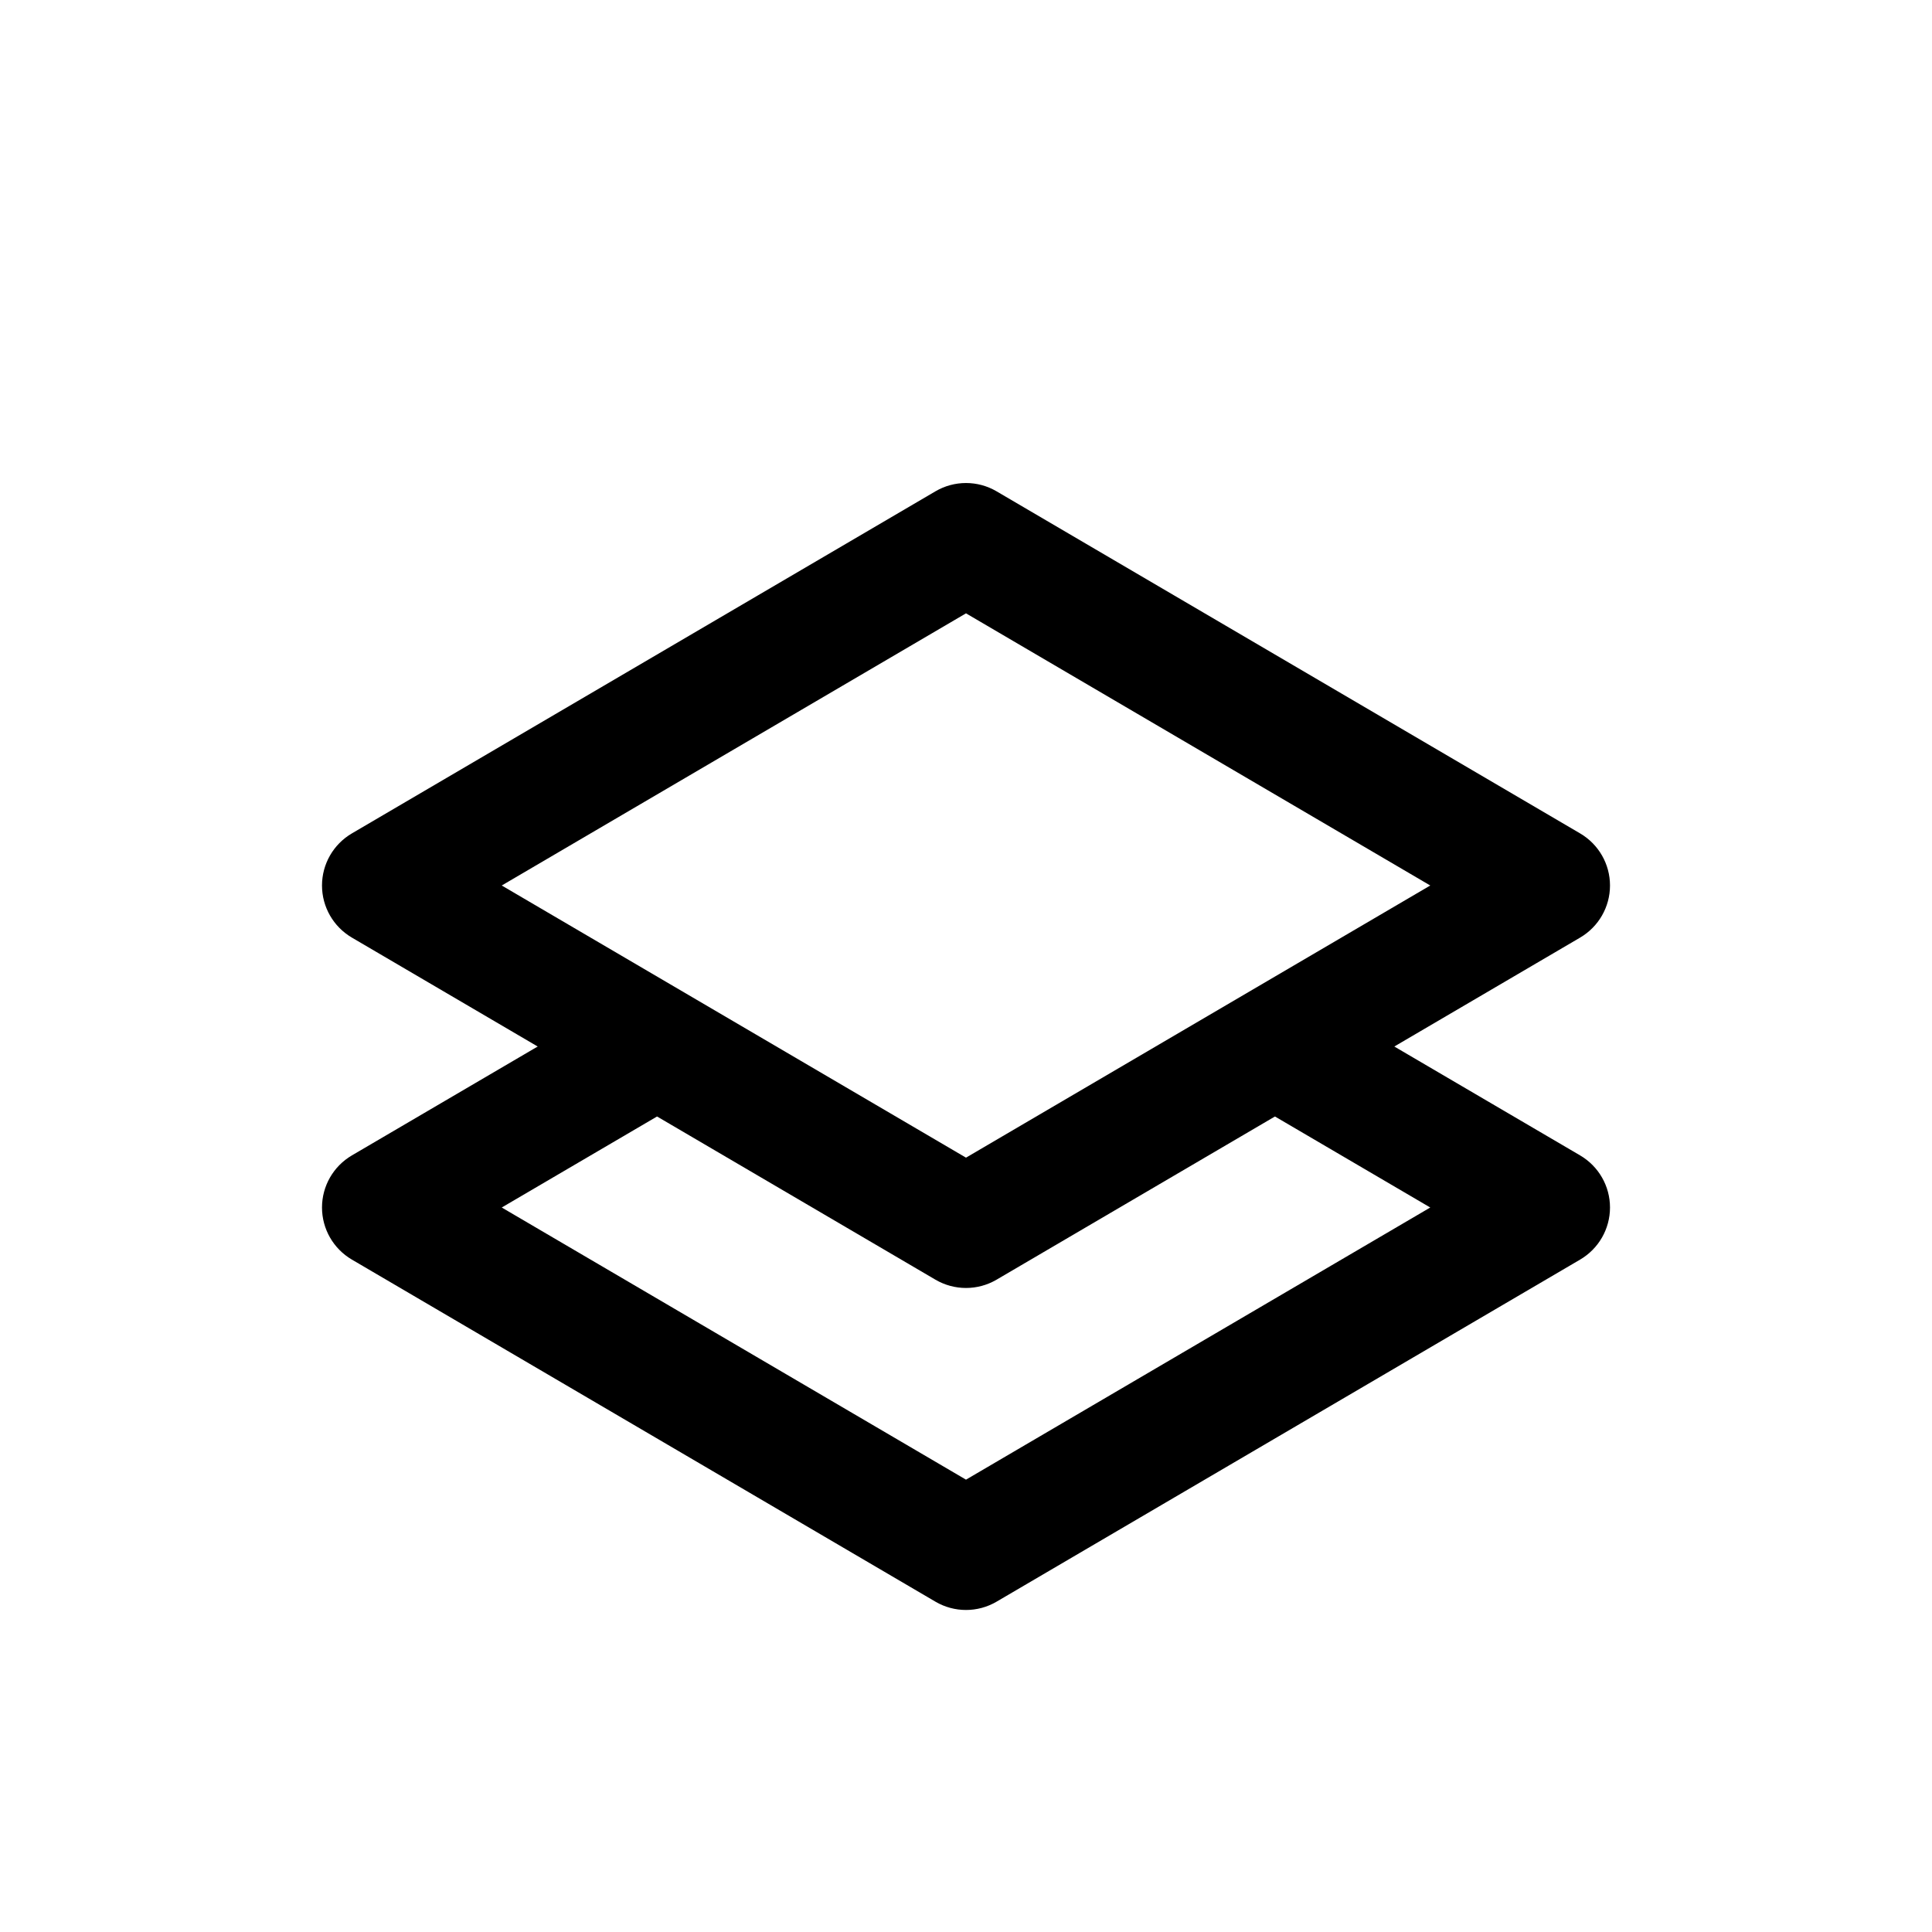 <svg width="24" height="24" viewBox="0 0 24 24" fill="none" xmlns="http://www.w3.org/2000/svg">
<path d="M12 19.25L11.621 19.897C11.855 20.034 12.145 20.034 12.379 19.897L12 19.25ZM4.75 15L4.371 14.353C4.141 14.488 4 14.734 4 15C4 15.266 4.141 15.512 4.371 15.647L4.75 15ZM19.25 15L19.629 15.647C19.859 15.512 20 15.266 20 15C20 14.734 19.859 14.488 19.629 14.353L19.25 15ZM8.202 13.846C8.559 13.636 8.679 13.177 8.47 12.819C8.26 12.462 7.801 12.342 7.444 12.552L8.202 13.846ZM16.556 12.552C16.199 12.342 15.74 12.462 15.53 12.819C15.321 13.177 15.441 13.636 15.798 13.846L16.556 12.552ZM12.379 18.603L5.129 14.353L4.371 15.647L11.621 19.897L12.379 18.603ZM12.379 19.897L19.629 15.647L18.871 14.353L11.621 18.603L12.379 19.897ZM5.129 15.647L8.202 13.846L7.444 12.552L4.371 14.353L5.129 15.647ZM19.629 14.353L16.556 12.552L15.798 13.846L18.871 15.647L19.629 14.353Z" fill="currentColor"/>
<path d="M12 15.25L11.621 15.897C11.855 16.034 12.145 16.034 12.379 15.897L12 15.25ZM4.75 11L4.371 10.353C4.141 10.488 4 10.734 4 11C4 11.266 4.141 11.512 4.371 11.647L4.75 11ZM12 6.75L12.379 6.103C12.145 5.966 11.855 5.966 11.621 6.103L12 6.75ZM19.25 11L19.629 11.647C19.859 11.512 20 11.266 20 11C20 10.734 19.859 10.488 19.629 10.353L19.25 11ZM12.379 14.603L5.129 10.353L4.371 11.647L11.621 15.897L12.379 14.603ZM5.129 11.647L12.379 7.397L11.621 6.103L4.371 10.353L5.129 11.647ZM12.379 15.897L19.629 11.647L18.871 10.353L11.621 14.603L12.379 15.897ZM19.629 10.353L12.379 6.103L11.621 7.397L18.871 11.647L19.629 10.353Z" fill="currentColor"/>
</svg>
